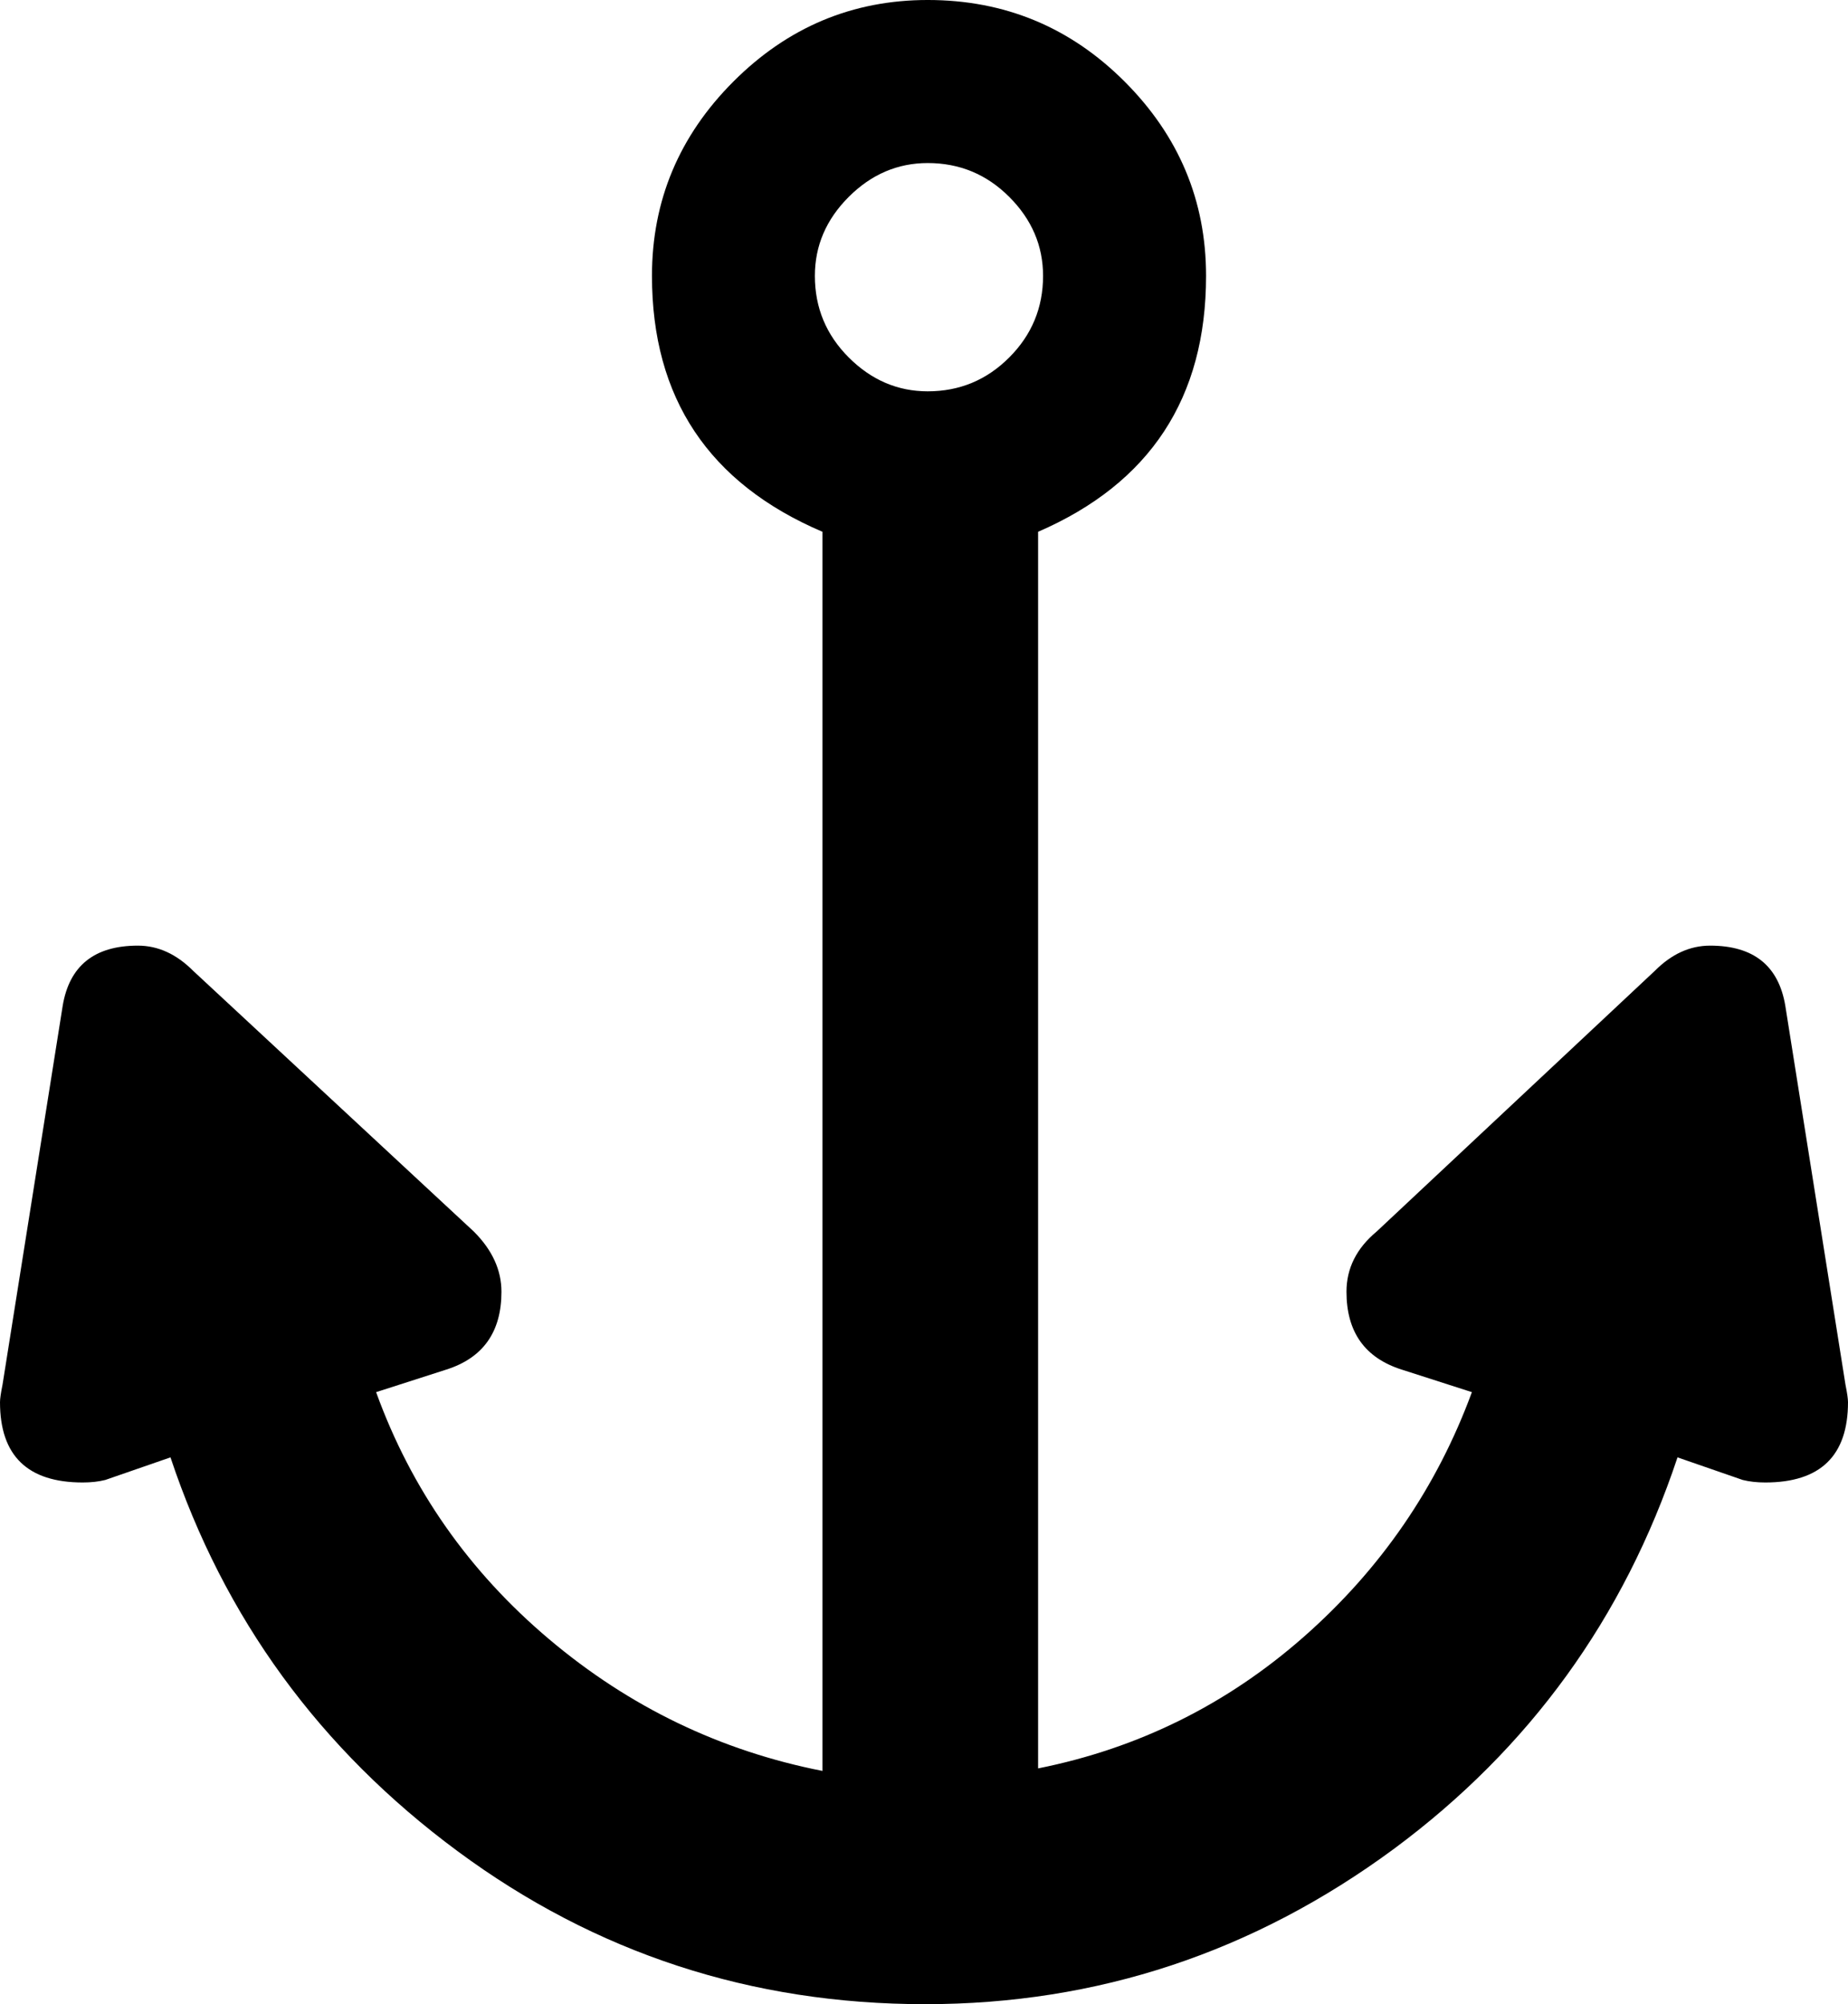 <?xml version="1.0" encoding="UTF-8" standalone="no"?>
<svg xmlns="http://www.w3.org/2000/svg" height="469.348" width="432.938" version="1.0" viewBox="0 0 432.938 469.348">
<path d="m217.347 91.643c-7.052 0-13.221-2.644-18.51-7.933-5.289-5.288-7.933-11.655-7.933-19.101-0-7.051 2.644-13.218 7.933-18.501 5.288-5.282 11.458-7.923 18.51-7.924 7.445 0 13.809 2.642 19.092 7.924 5.282 5.283 7.923 11.45 7.924 18.501-0 7.446-2.642 13.813-7.924 19.101-5.283 5.289-11.647 7.933-19.092 7.933zm200.908 143.918c-1.566-9.406-7.44-14.108-17.622-14.109-4.709 0-9.018 1.96-12.925 5.88l-65.219 61.095c-4.697 3.908-7.046 8.605-7.045 14.091-0 9.406 4.308 15.477 12.925 18.214l16.457 5.288c-8.223 22.325-21.343 41.418-39.359 57.277-18.017 15.859-38.774 26.138-62.27 30.835v-289.594c26.233-11.365 39.35-31.342 39.35-59.93-0-17.616-6.364-32.788-19.092-45.517-12.729-12.728-28.098-19.092-46.108-19.092-17.629 0-32.804 6.365-45.526 19.092-12.722 12.729-19.084 27.901-19.083 45.517-0 28.588 13.314 48.565 39.941 59.93v290.185c-23.891-4.697-45.236-14.978-64.035-30.843-18.8-15.865-32.311-35.152-40.533-57.86l16.457-5.288c8.605-2.737 12.907-8.808 12.907-18.214-0-5.091-2.151-9.788-6.454-14.091l-65.792-61.095c-3.92-3.92-8.229-5.88-12.925-5.88-10.183 0-16.057 4.703-17.622 14.109l-14.091 88.703c-0.394 1.948-0.592 3.317-0.592 4.105-0 12.537 6.46 18.806 19.379 18.805 1.96 0 3.723-0.197 5.288-0.592l15.274-5.288c12.537 37.599 34.958 68.341 67.262 92.226 32.304 23.885 68.822 35.827 109.552 35.827 40.336-0 76.954-12.137 109.857-36.41 31.718-23.496 53.846-54.044 66.384-91.643l15.274 5.288c1.565 0.394 3.328 0.592 5.288 0.592 12.919 0 19.379-6.268 19.379-18.805-0.001-0.789-0.198-2.157-0.592-4.105l-14.091-88.703z"/>
</svg>
